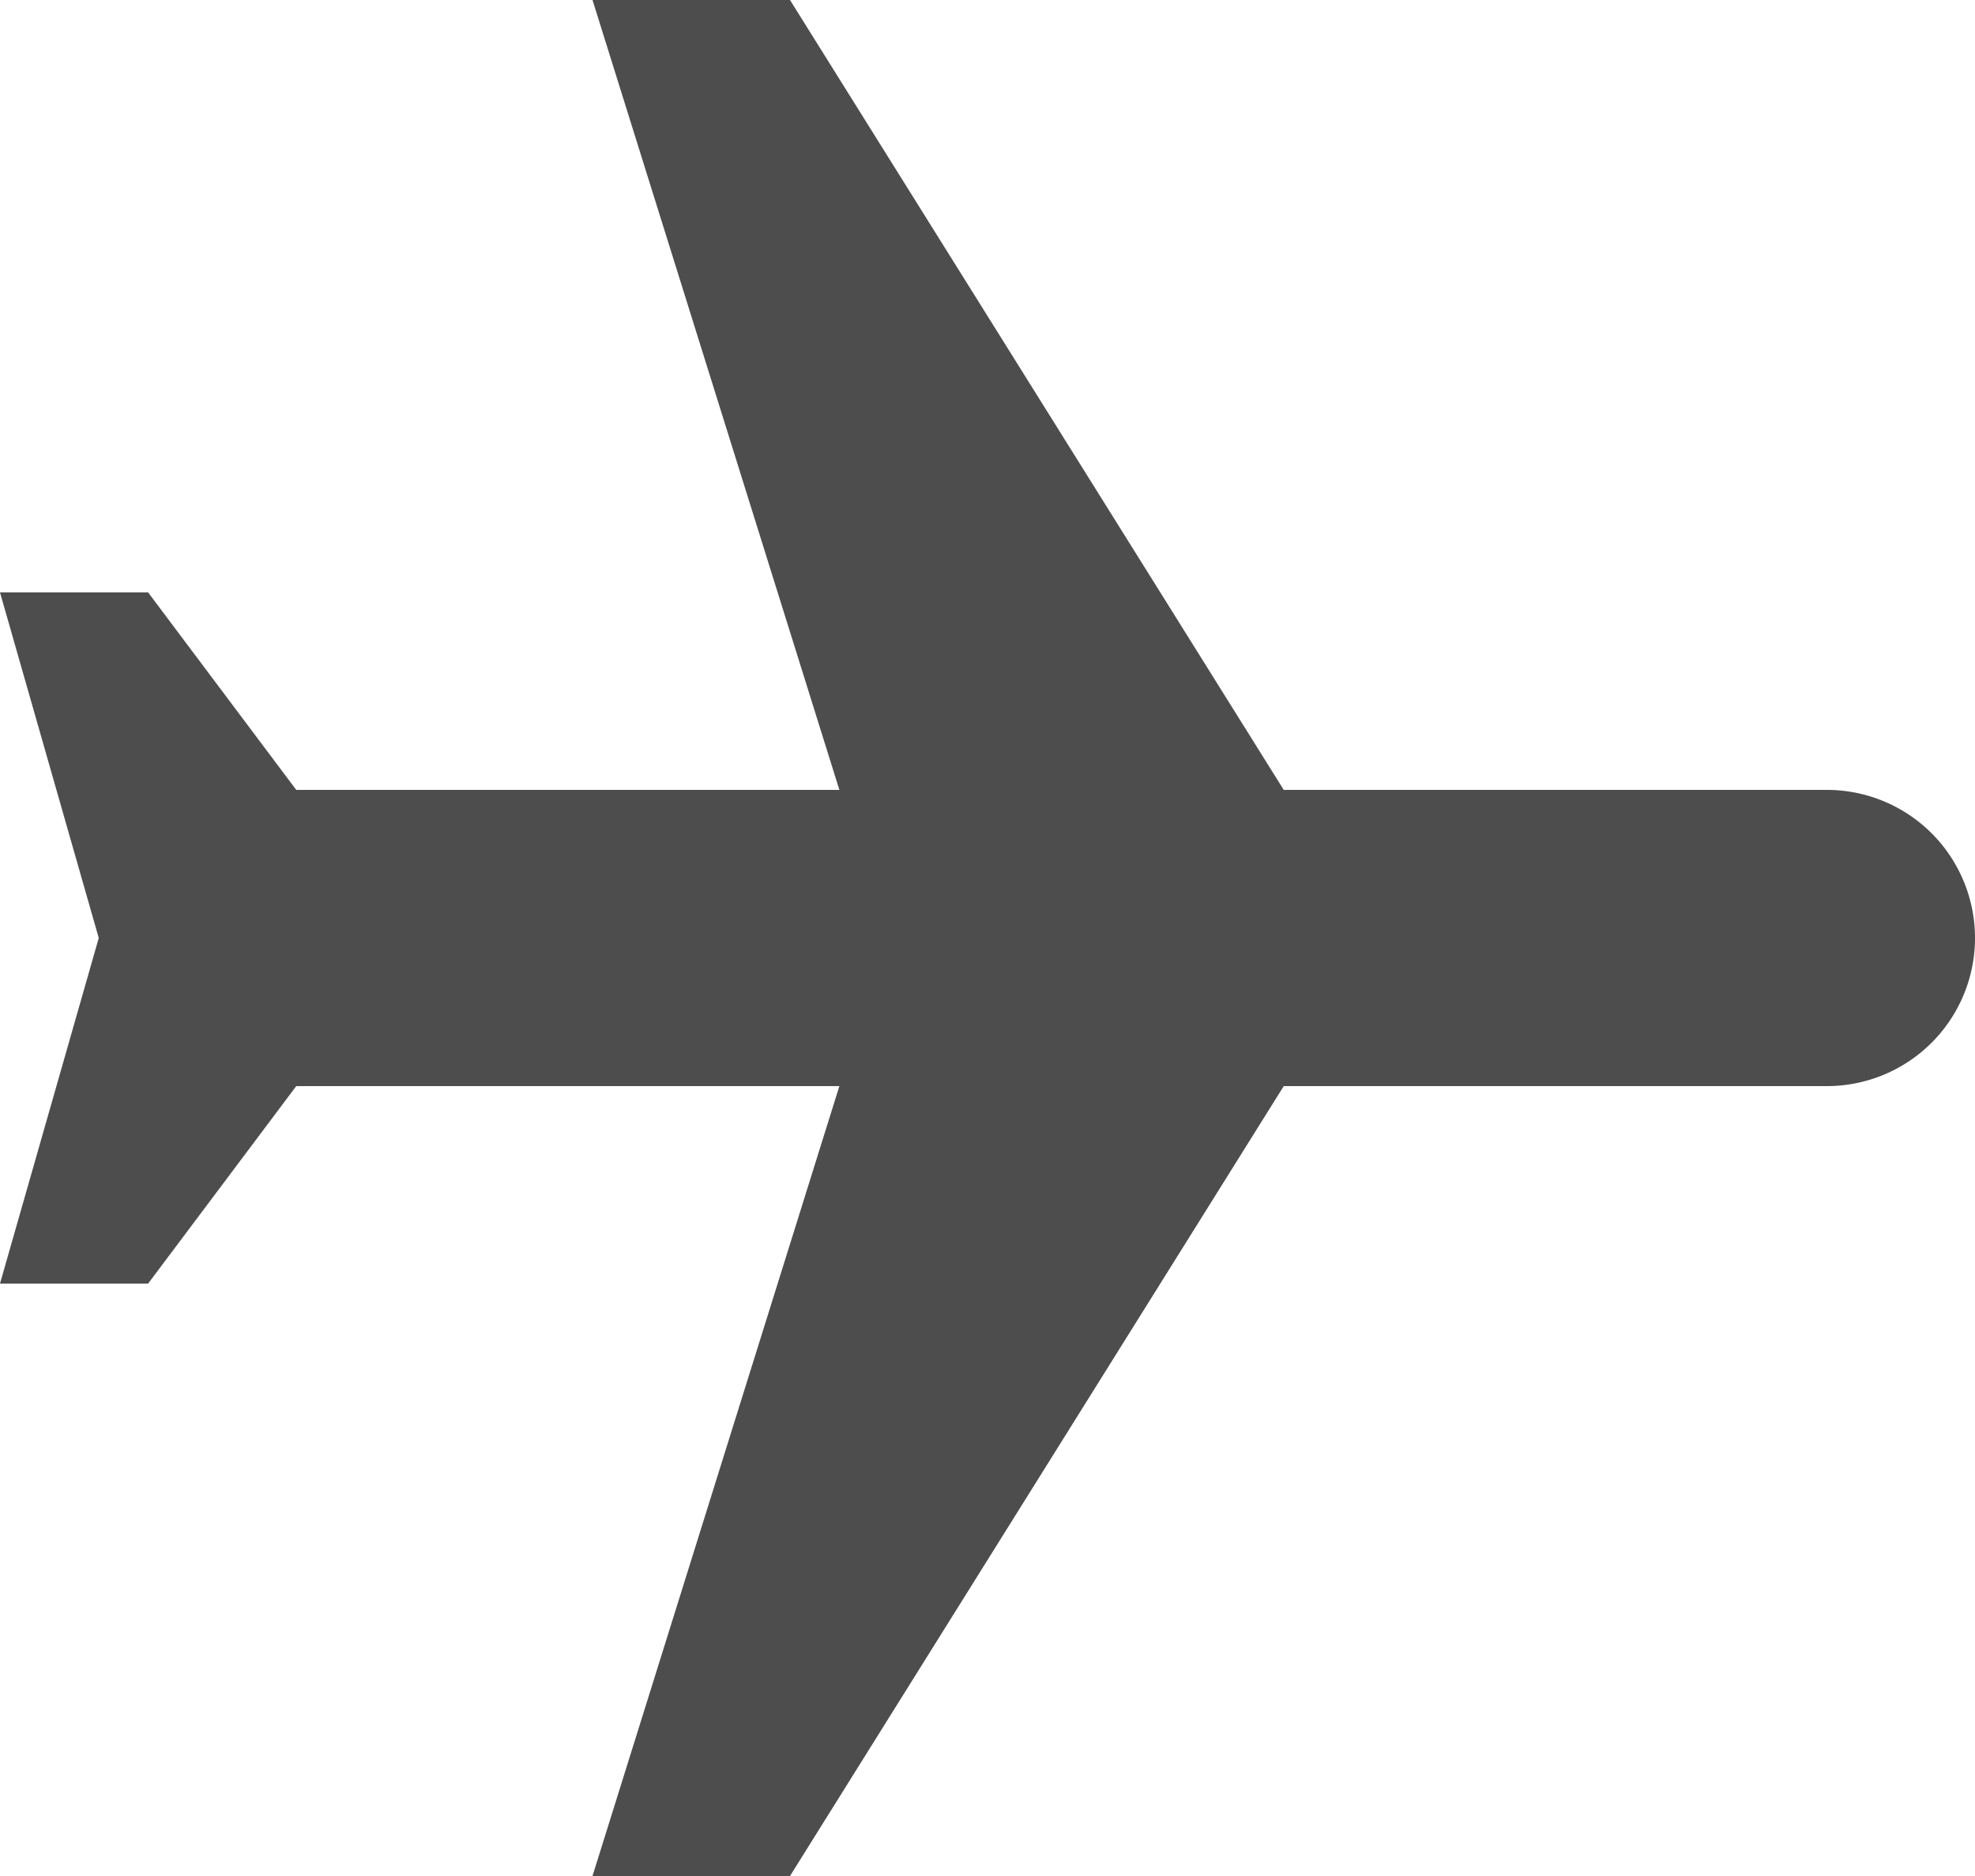 <svg xmlns="http://www.w3.org/2000/svg" width="20" height="19" viewBox="0 0 20 19">
  <path id="ic_local_airport_24px" d="M19,14V12L11,7V1.5a1.5,1.5,0,0,0-3,0V7L0,12v2l8-2.5V17L6,18.5V20l3.5-1L13,20V18.5L11,17V11.5Z" transform="translate(20) rotate(90)" fill="#4d4d4d"/>
</svg>
